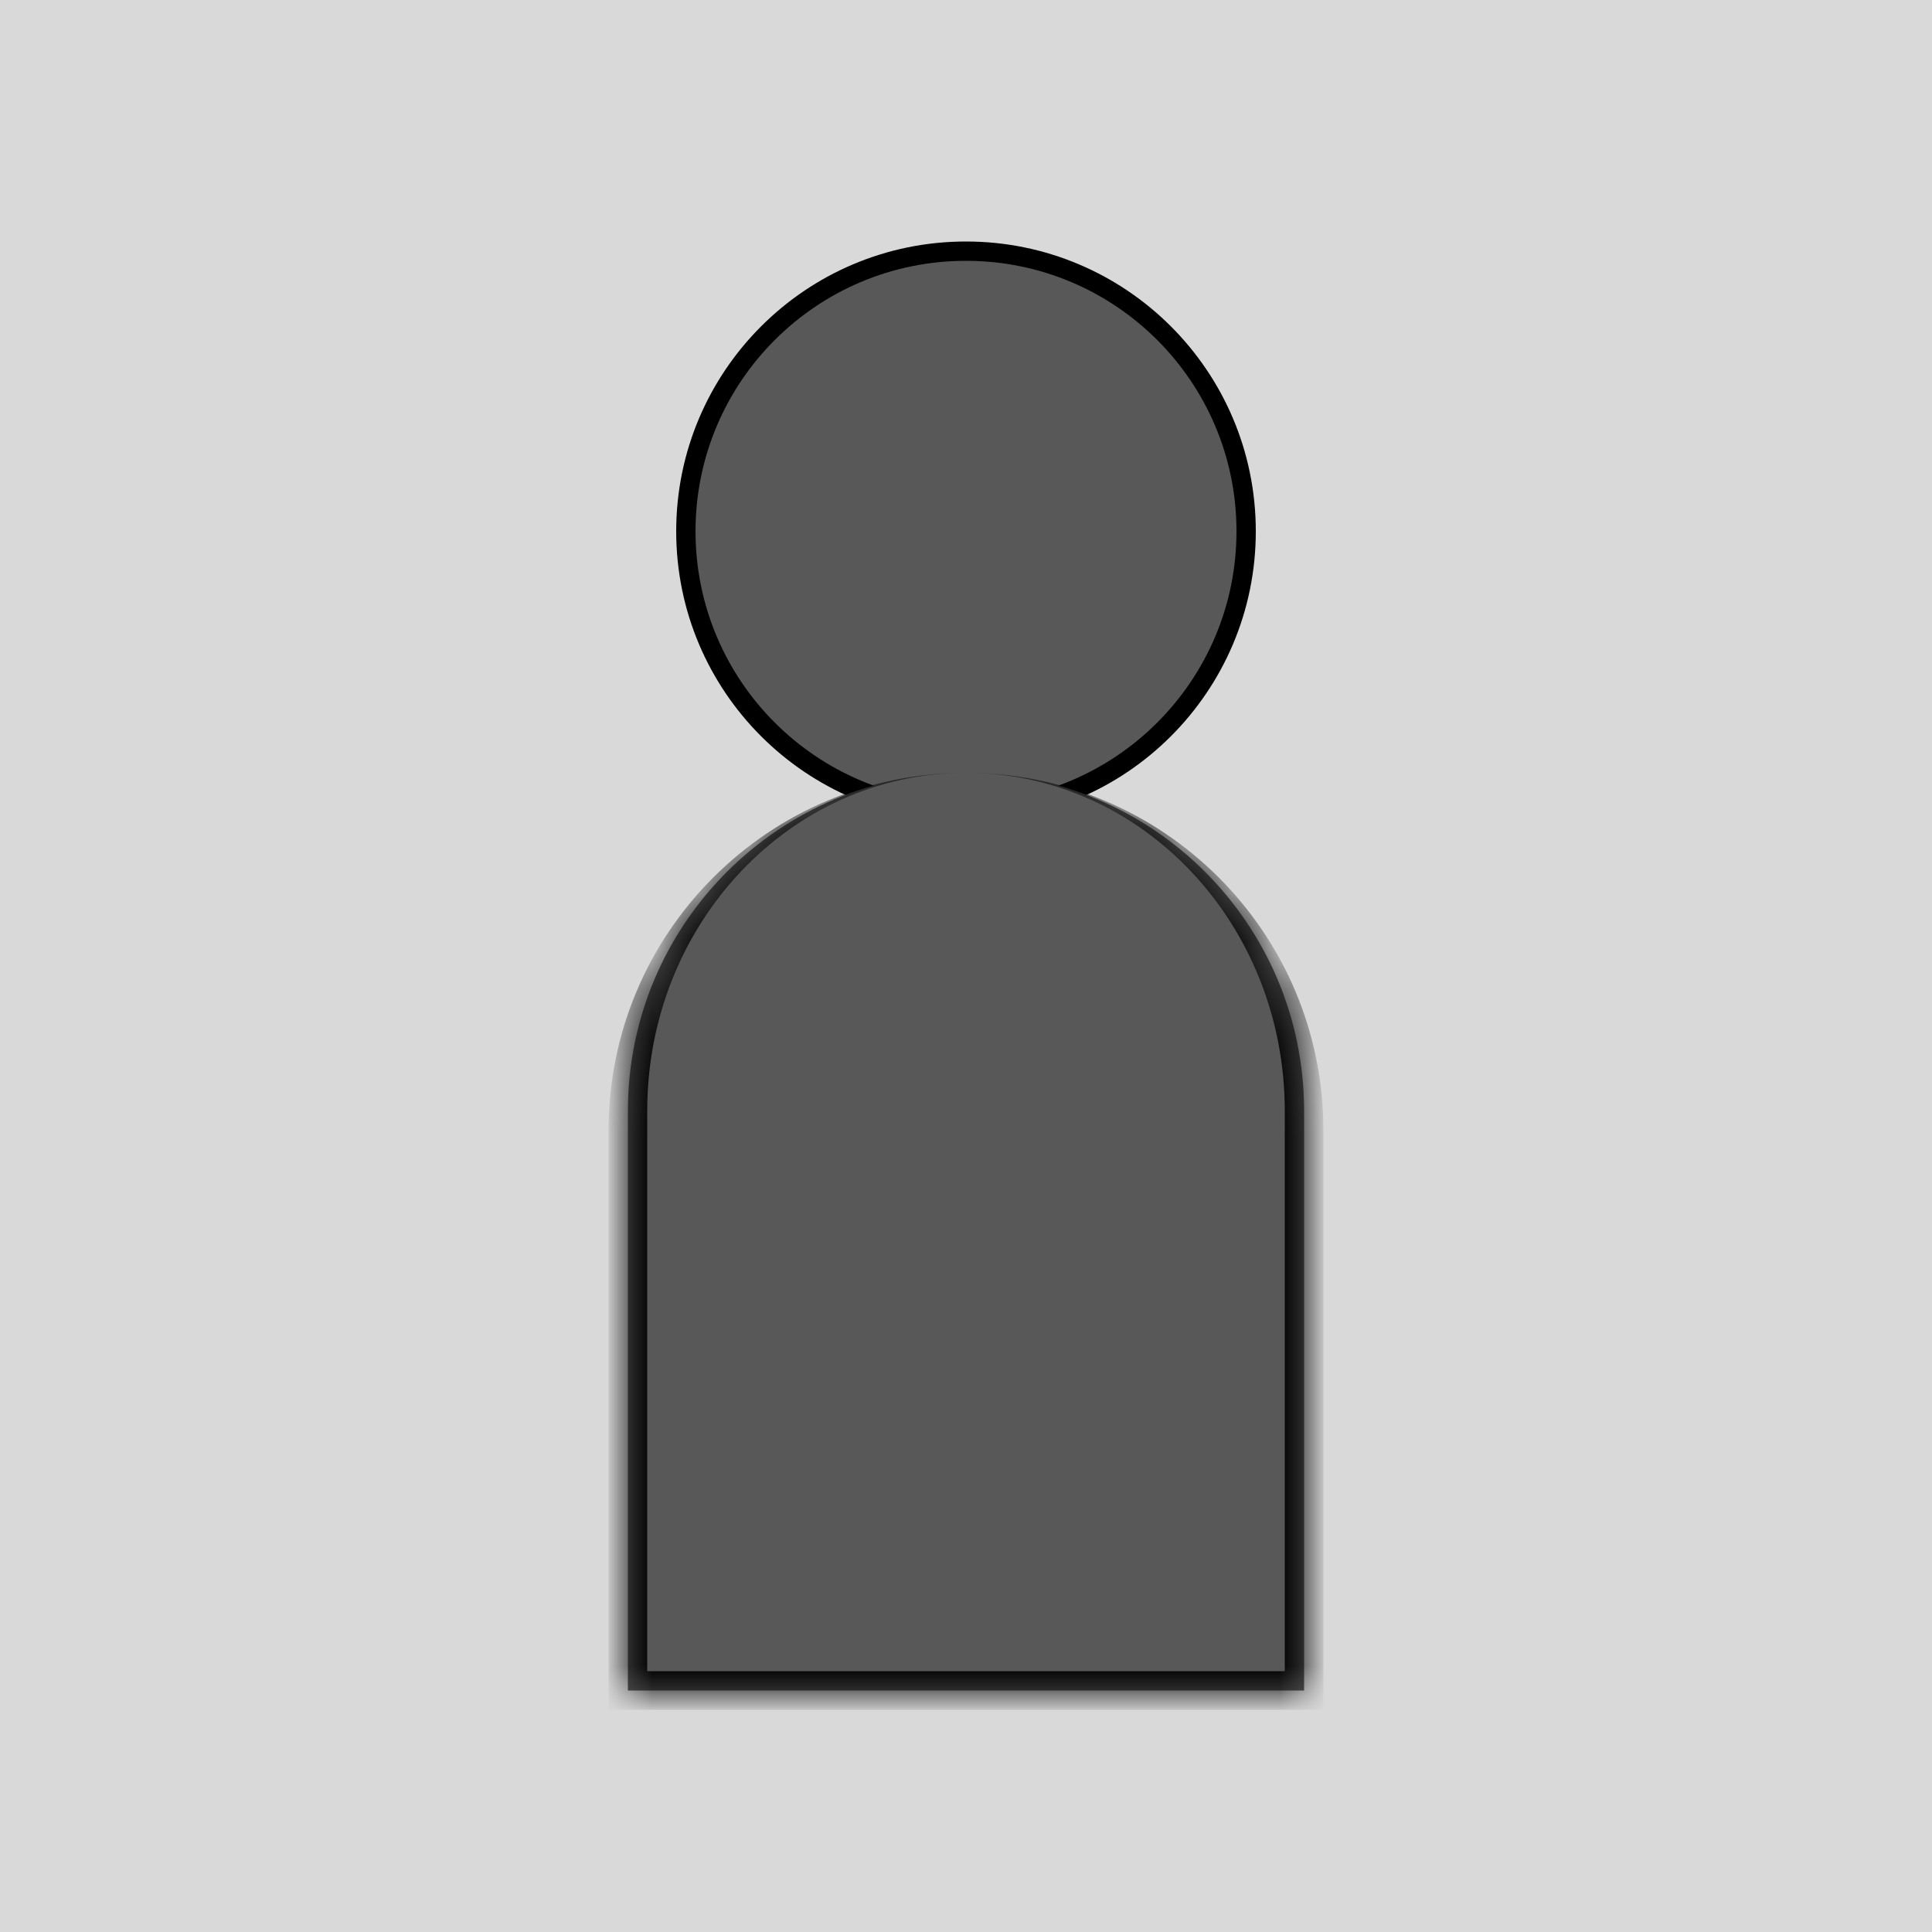 <svg width="40" height="40" viewBox="0 0 40 40" fill="none" xmlns="http://www.w3.org/2000/svg">
<rect width="40" height="40" fill="#D9D9D9"/>
<circle cx="20" cy="11" r="5.8" fill="#585858" stroke="black" stroke-width="0.4"/>
<mask id="path-3-inside-1_3_7" fill="white">
<path d="M13 23C13 19.134 16.134 16 20 16V16C23.866 16 27 19.134 27 23V35H13V23Z"/>
</mask>
<path d="M13 23C13 19.134 16.134 16 20 16V16C23.866 16 27 19.134 27 23V35H13V23Z" fill="#585858"/>
<path d="M13 16H27H13ZM27.4 35.4H12.6L13.4 34.6H26.6L27.4 35.4ZM12.6 35.4V23.4C12.6 19.313 15.913 16 20 16H20C16.355 16 13.4 19.134 13.4 23V34.6L12.6 35.4ZM20 16C24.087 16 27.4 19.313 27.4 23.4V35.4L26.6 34.6V23C26.6 19.134 23.645 16 20 16H20Z" fill="black" mask="url(#path-3-inside-1_3_7)"/>
</svg>
